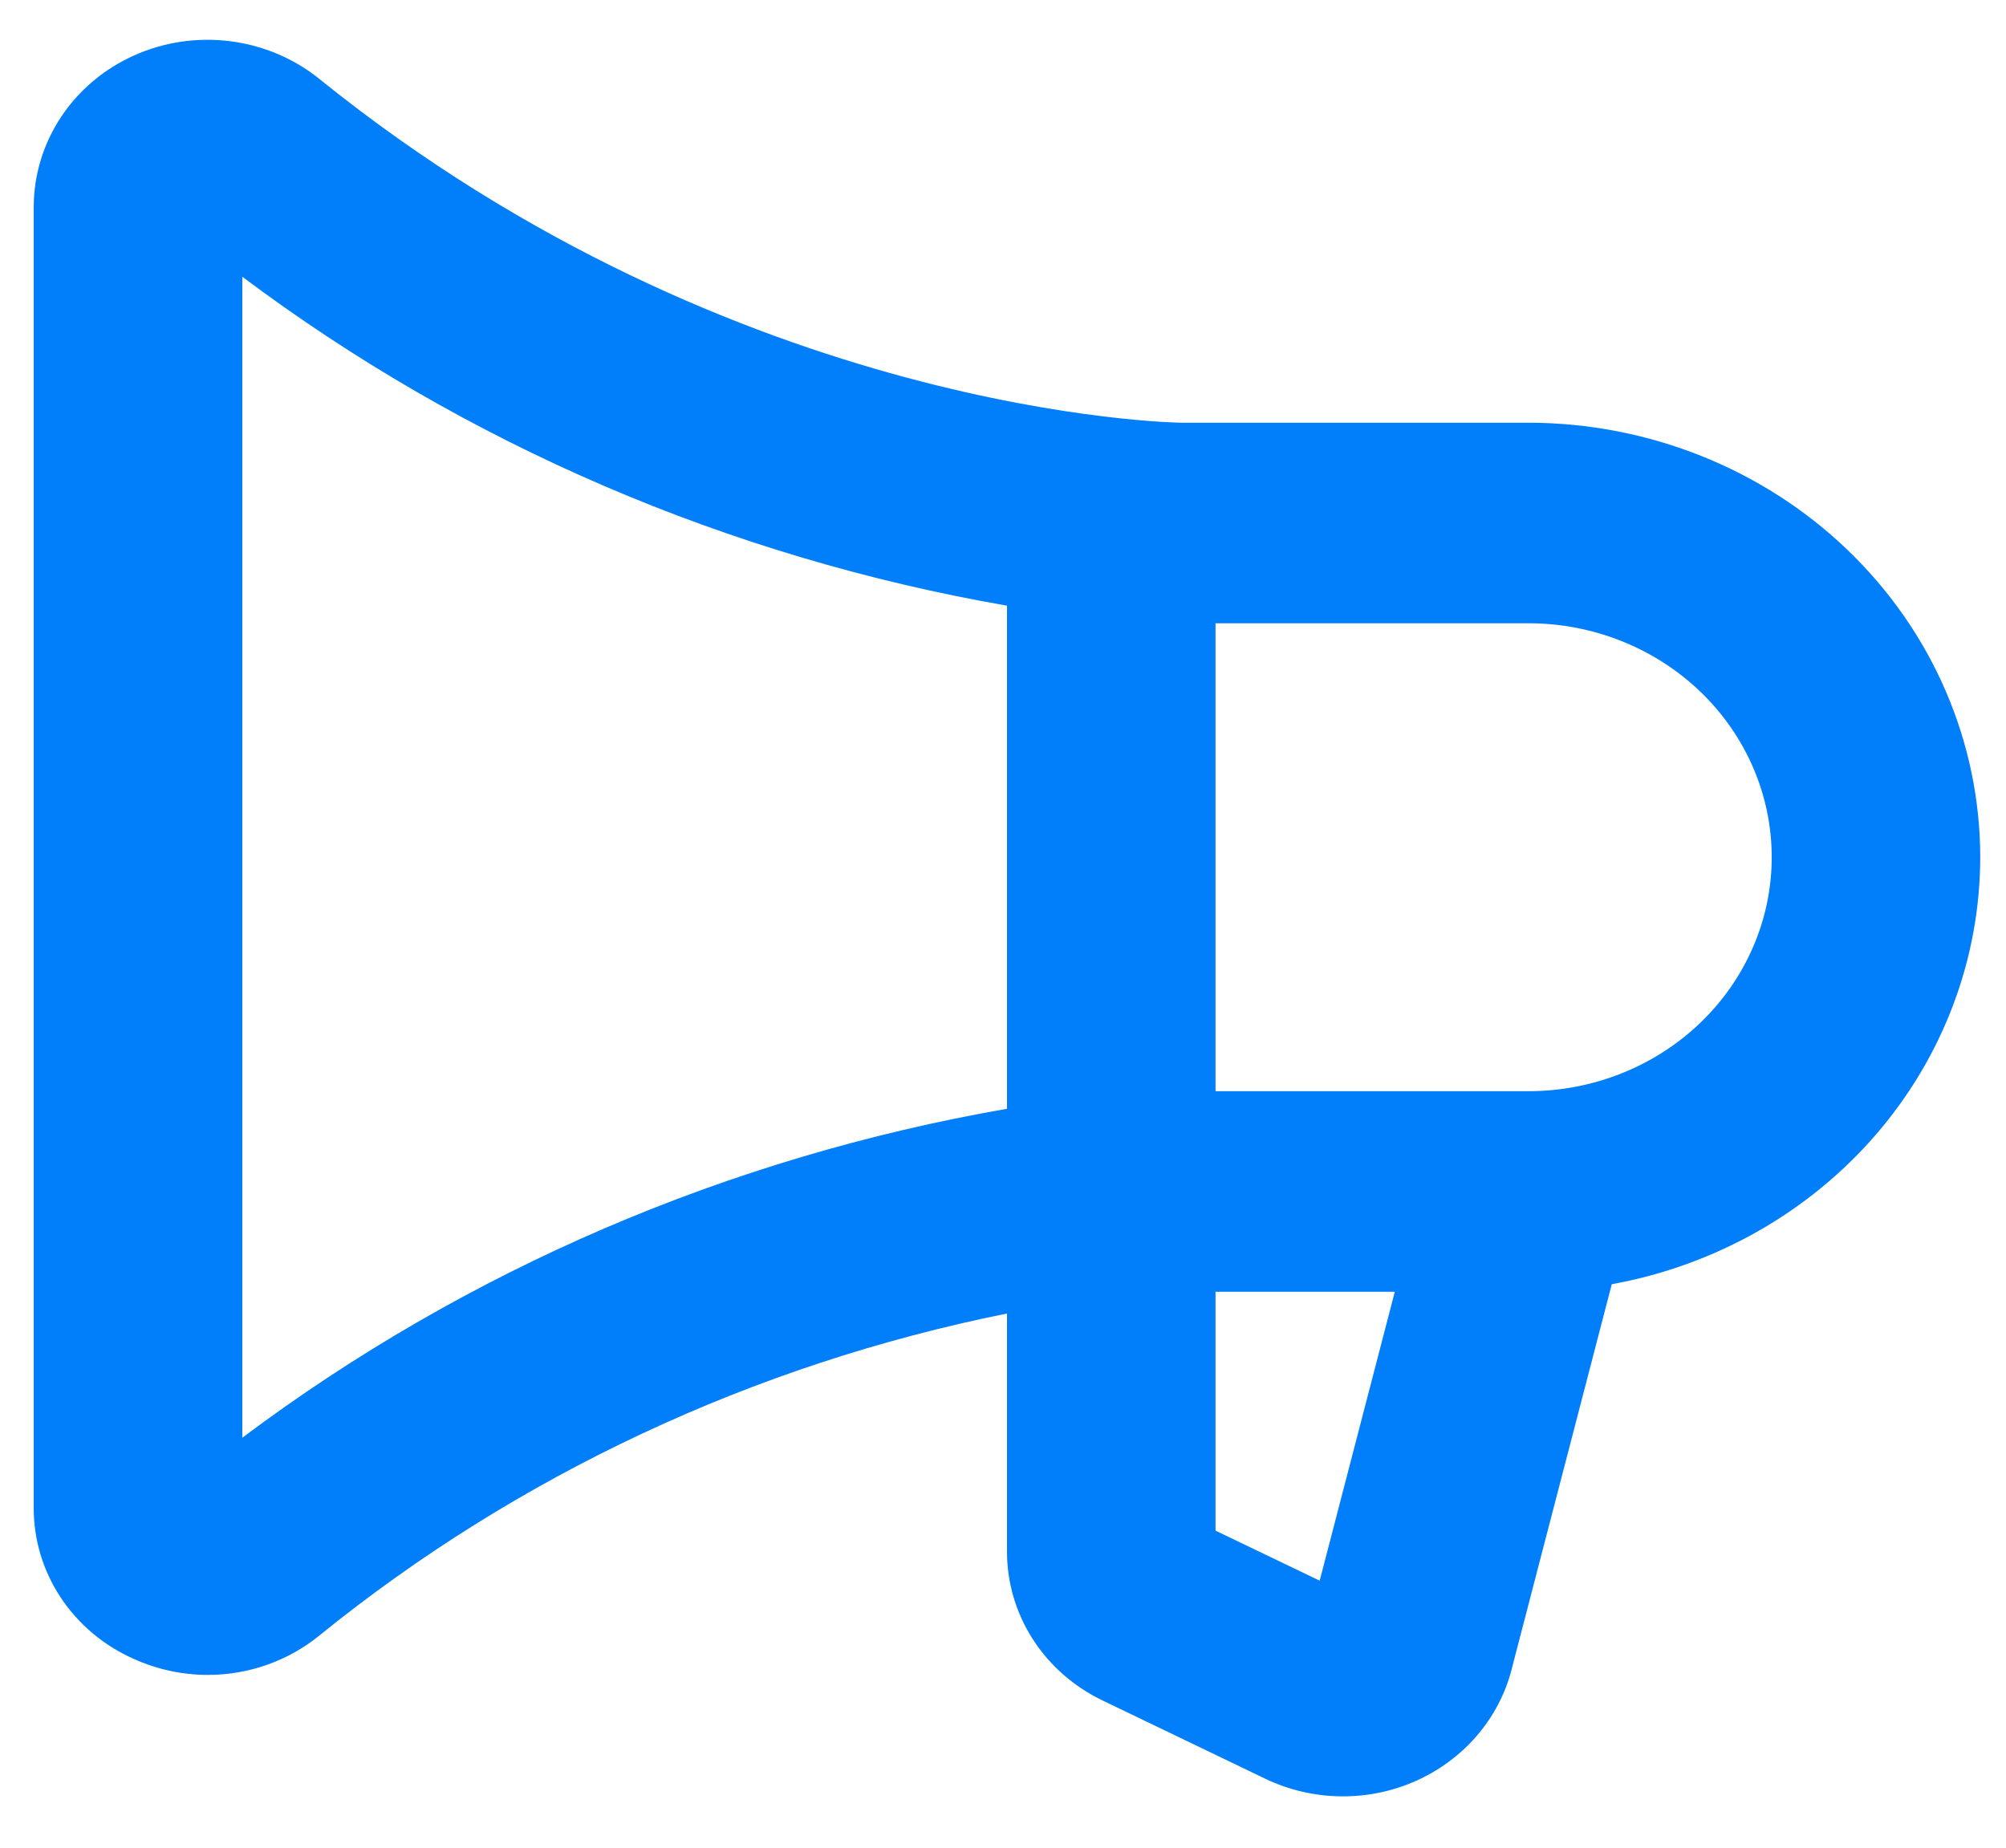 <svg width="38" height="35" viewBox="0 0 38 35" fill="none" xmlns="http://www.w3.org/2000/svg">
<path d="M37.512 16.238C37.51 14.056 36.607 11.964 35.002 10.421C33.398 8.878 31.222 8.01 28.953 8.007H22.374C22.291 8.007 13.97 7.884 6.049 1.495C5.569 1.107 4.984 0.86 4.362 0.781C3.741 0.702 3.109 0.795 2.541 1.05C1.973 1.304 1.492 1.709 1.156 2.217C0.819 2.726 0.64 3.316 0.639 3.918V28.558C0.636 29.161 0.813 29.752 1.15 30.261C1.487 30.77 1.969 31.174 2.539 31.426C2.977 31.623 3.455 31.727 3.939 31.727C4.712 31.726 5.459 31.462 6.049 30.981C9.799 27.943 14.275 25.847 19.076 24.881V29.385C19.074 29.973 19.243 30.55 19.565 31.051C19.886 31.551 20.348 31.955 20.896 32.216L23.967 33.693C24.408 33.905 24.893 34.019 25.386 34.027C25.879 34.035 26.367 33.936 26.815 33.738C27.263 33.539 27.659 33.247 27.974 32.882C28.288 32.517 28.514 32.089 28.633 31.629L30.532 24.326C32.492 23.97 34.262 22.967 35.537 21.491C36.811 20.014 37.51 18.157 37.512 16.238ZM4.59 27.234V5.242C8.823 8.416 13.794 10.554 19.076 11.473V21.003C13.794 21.922 8.823 24.06 4.59 27.234ZM24.999 29.942L23.026 28.994V24.469H26.422L24.999 29.942ZM28.953 20.67H23.026V11.806H28.953C30.175 11.806 31.347 12.273 32.212 13.104C33.076 13.935 33.562 15.063 33.562 16.238C33.562 17.413 33.076 18.541 32.212 19.372C31.347 20.203 30.175 20.67 28.953 20.67Z" fill="#017EFA"/>
</svg>
